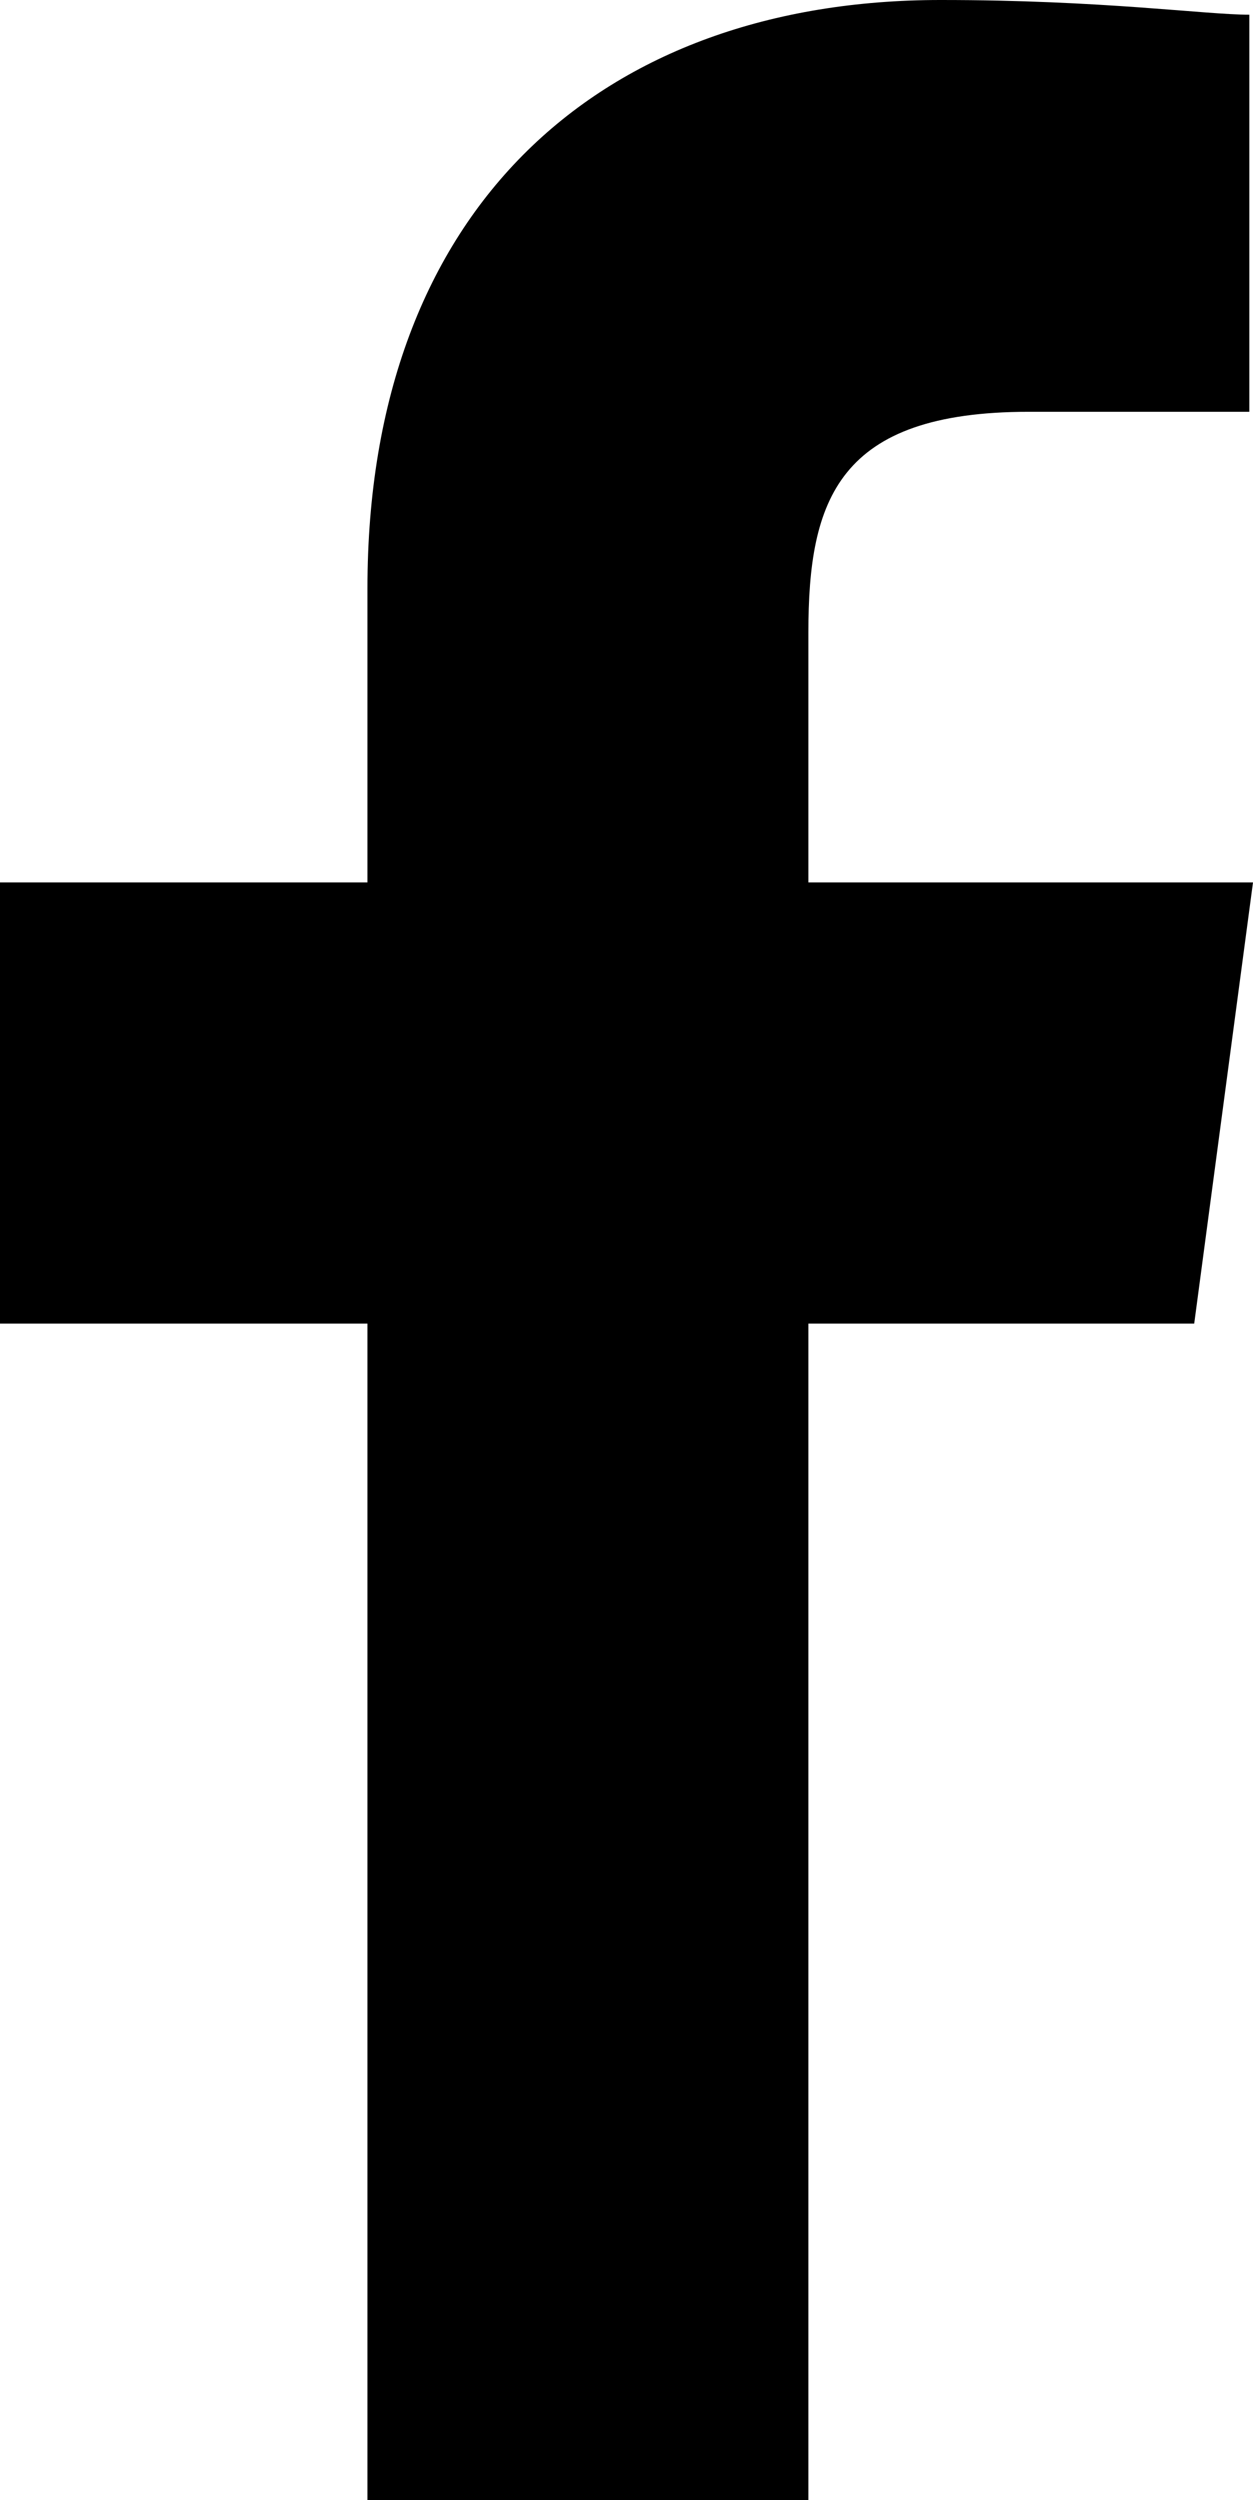 <svg xmlns="http://www.w3.org/2000/svg" width="13.64" height="27.2" viewBox="0 0 13.64 27.2"><path d="M8.8 14.4H13l.64-4.8H8.8V6.88c0-1.44.32-2.4 2.4-2.4h2.4V.16C13.12.16 12 0 10.24 0 6.56 0 4 2.24 4 6.4v3.2H0v4.8h4v12.8h4.8z"/></svg>